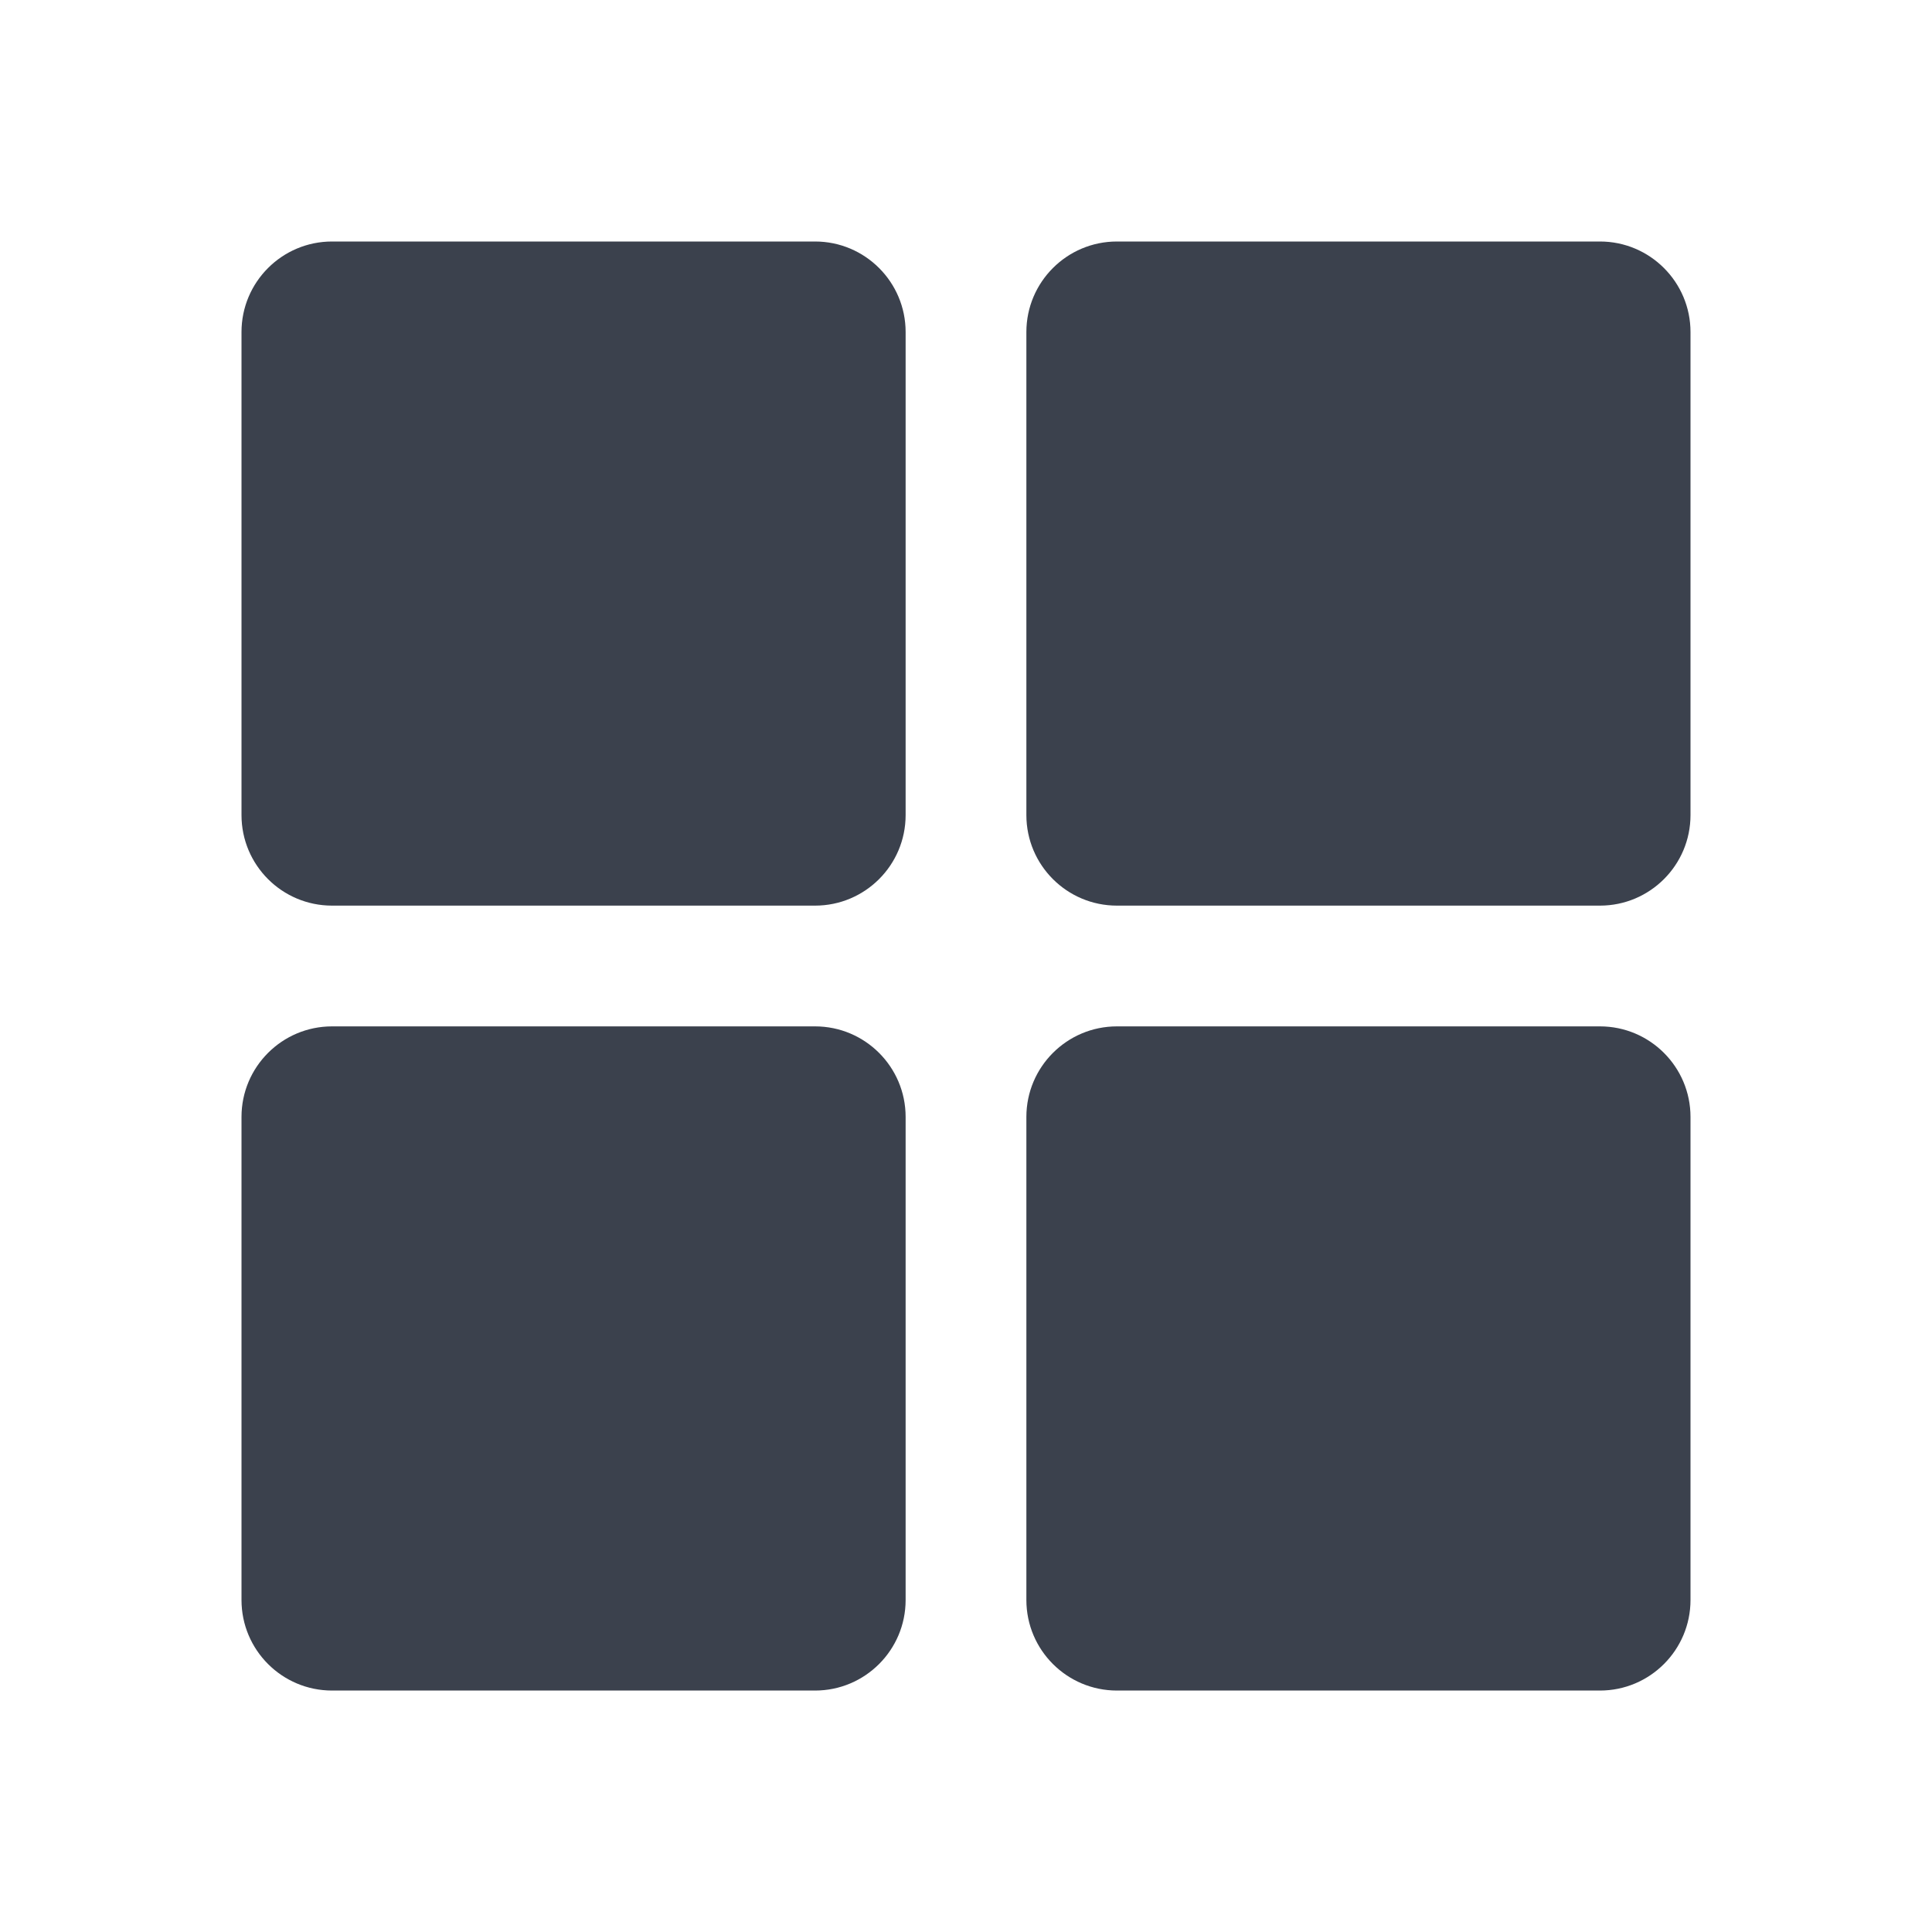 <svg width="40" height="40" viewBox="0 0 40 40" fill="none" xmlns="http://www.w3.org/2000/svg">
<path d="M16.875 5H6.875C5.839 5 5 5.84 5 6.875V16.875C5 17.911 5.839 18.75 6.875 18.75H16.875C17.91 18.75 18.75 17.911 18.75 16.875V6.875C18.75 5.84 17.91 5 16.875 5Z" fill="#3B414D"/>
<path d="M33.125 5H23.125C22.09 5 21.25 5.84 21.25 6.875V16.875C21.25 17.911 22.09 18.75 23.125 18.75H33.125C34.16 18.75 35 17.911 35 16.875V6.875C35 5.84 34.16 5 33.125 5Z" fill="#3B414D"/>
<path d="M16.875 21.25H6.875C5.839 21.25 5 22.09 5 23.125V33.126C5 34.161 5.839 35.001 6.875 35.001H16.875C17.91 35.001 18.75 34.161 18.75 33.126V23.125C18.75 22.09 17.91 21.25 16.875 21.25Z" fill="#3B414D"/>
<path d="M33.125 21.25H23.125C22.09 21.25 21.25 22.09 21.25 23.125V33.126C21.25 34.161 22.09 35.001 23.125 35.001H33.125C34.16 35.001 35 34.161 35 33.126V23.125C35 22.09 34.16 21.25 33.125 21.25Z" fill="#3B414D"/>
</svg>
